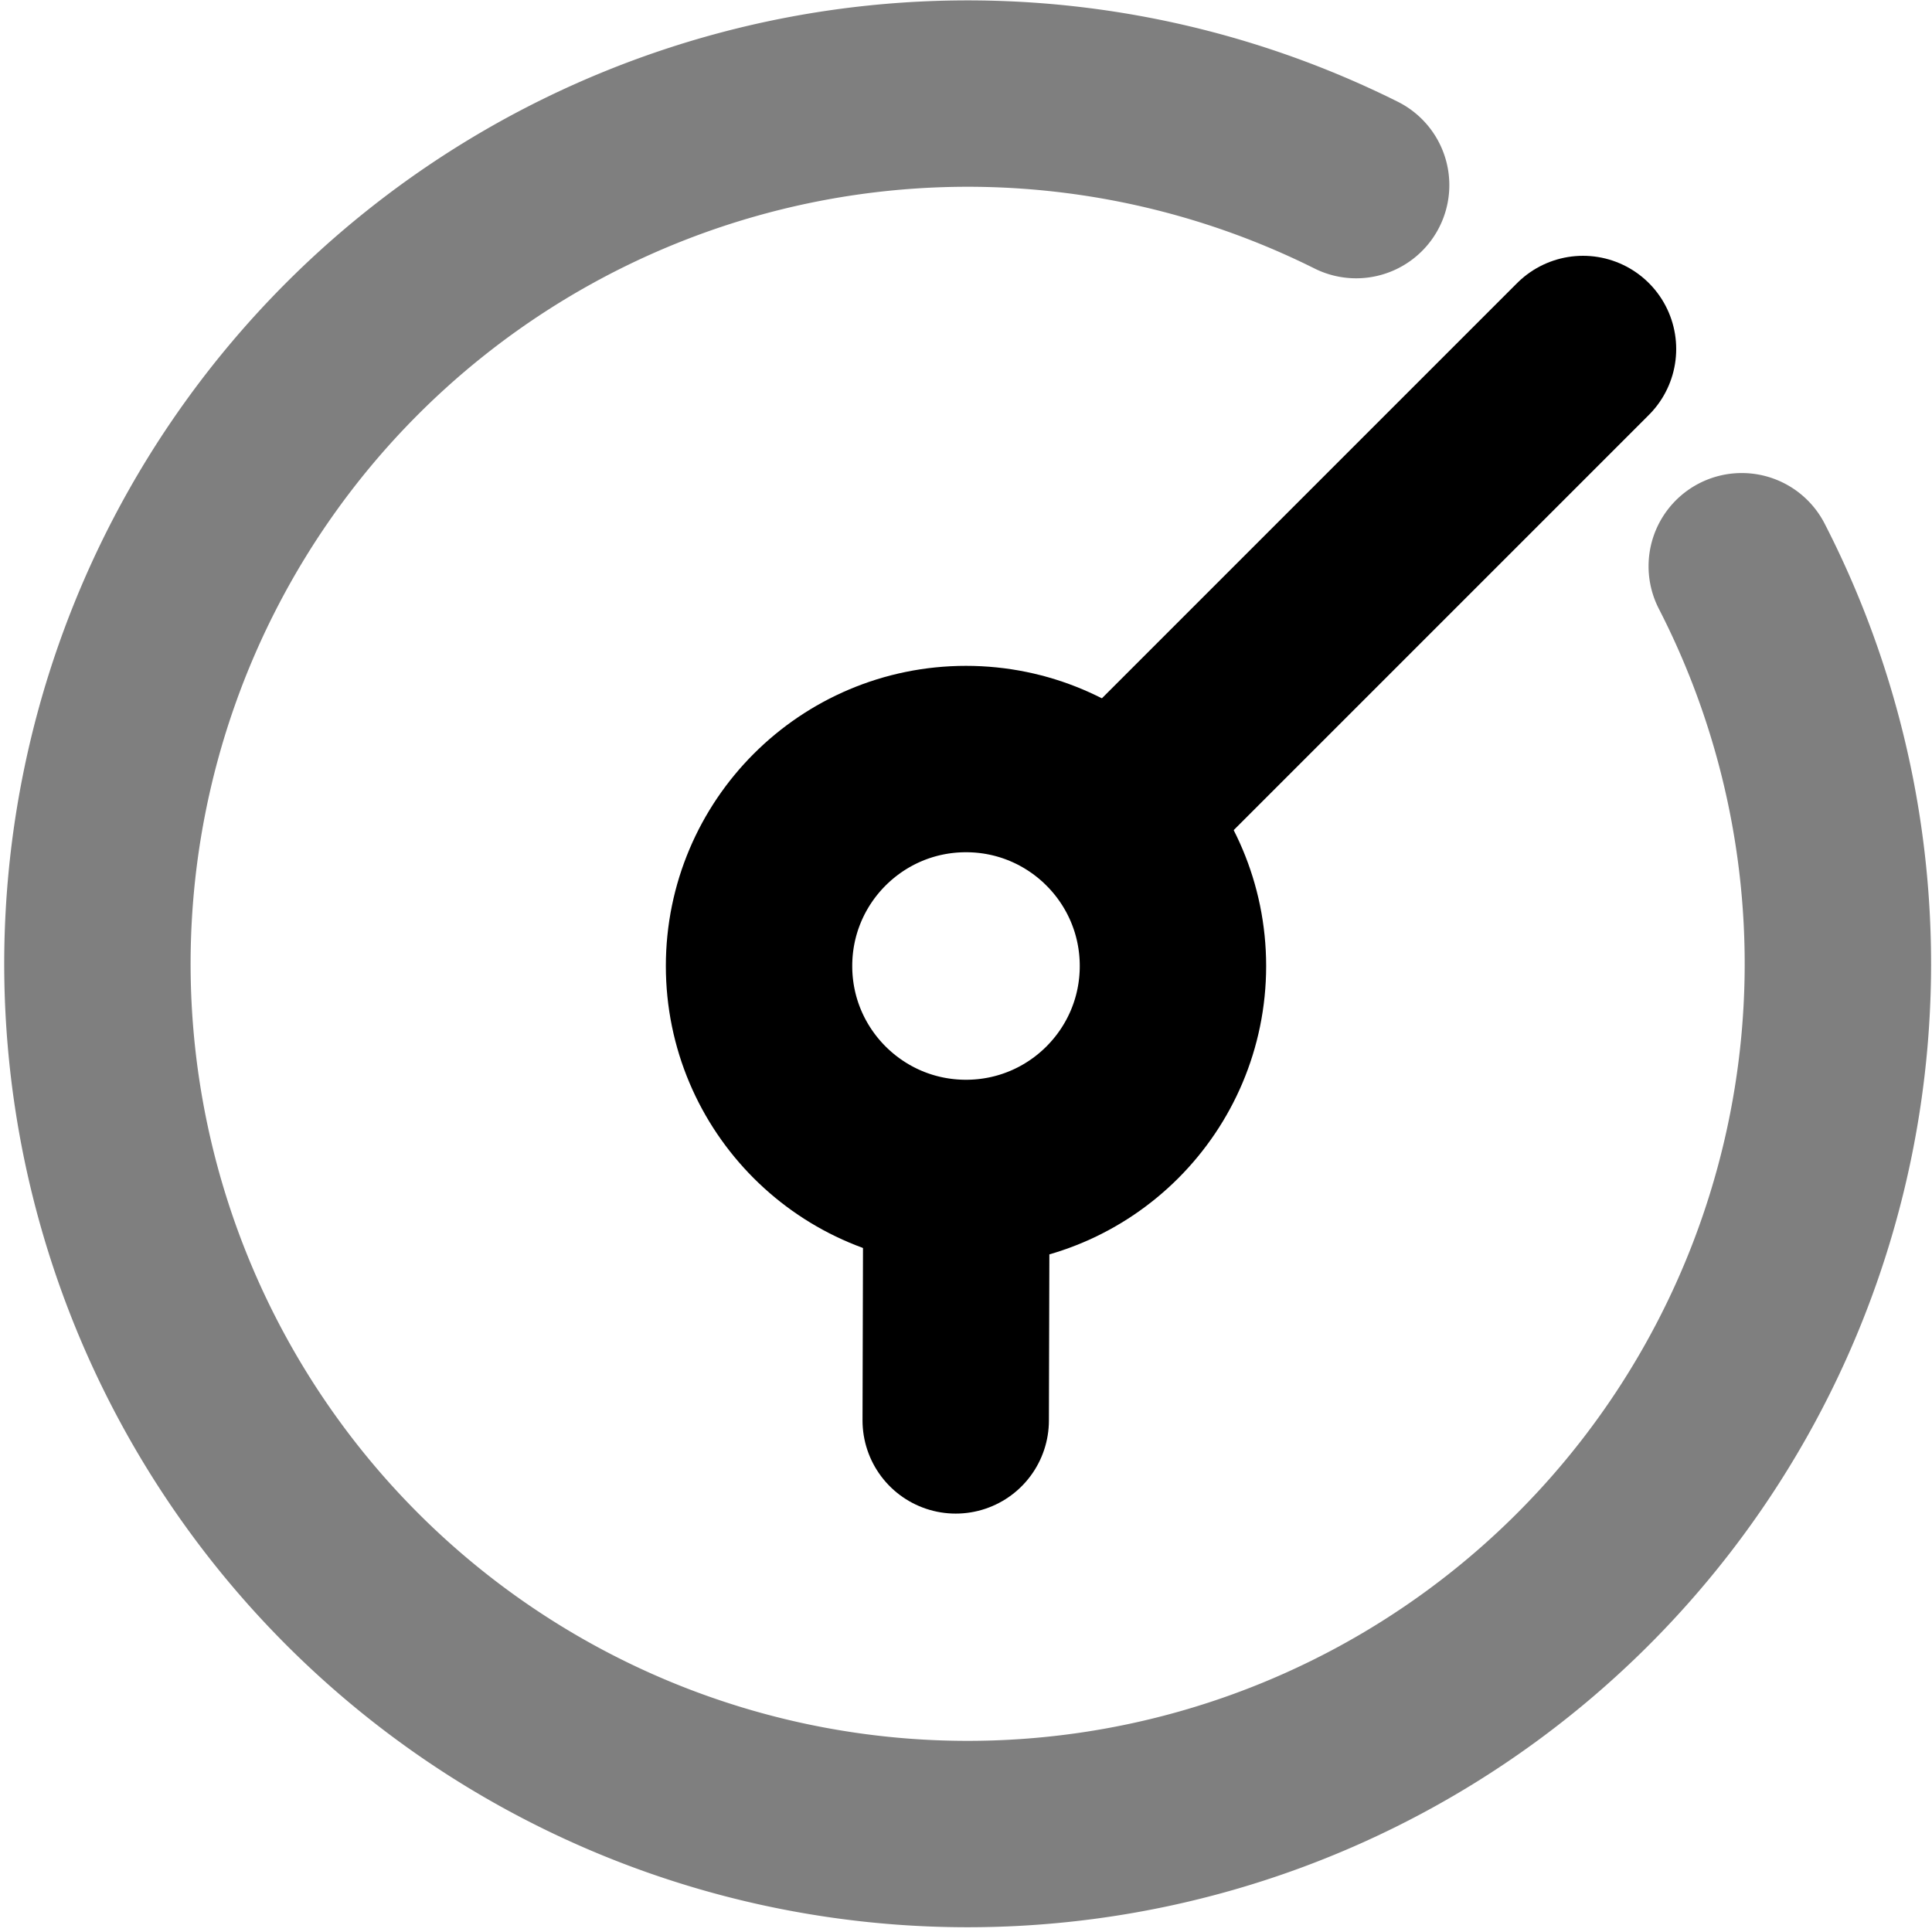 <svg xmlns="http://www.w3.org/2000/svg" viewBox="0 0 30.06 30.06"><defs><style>.cls-1,.cls-2{fill:none;stroke-linecap:round;stroke-linejoin:round;stroke-width:2.9px;}.cls-1{stroke:#7f7f7f;}.cls-2{stroke:#000;}</style></defs><g id="Layer_2" data-name="Layer 2"><g id="Layer_1-2" data-name="Layer 1"><path class="cls-1" d="M27.1,8.81a13.54,13.54,0,1,1-6-5.93"/><circle class="cls-2" cx="15.03" cy="15.03" r="3.22"/><line class="cls-2" x1="17.31" y1="12.75" x2="24.63" y2="5.43"/><line class="cls-2" x1="14.87" y1="22.1" x2="14.88" y2="18.46"/></g></g></svg>